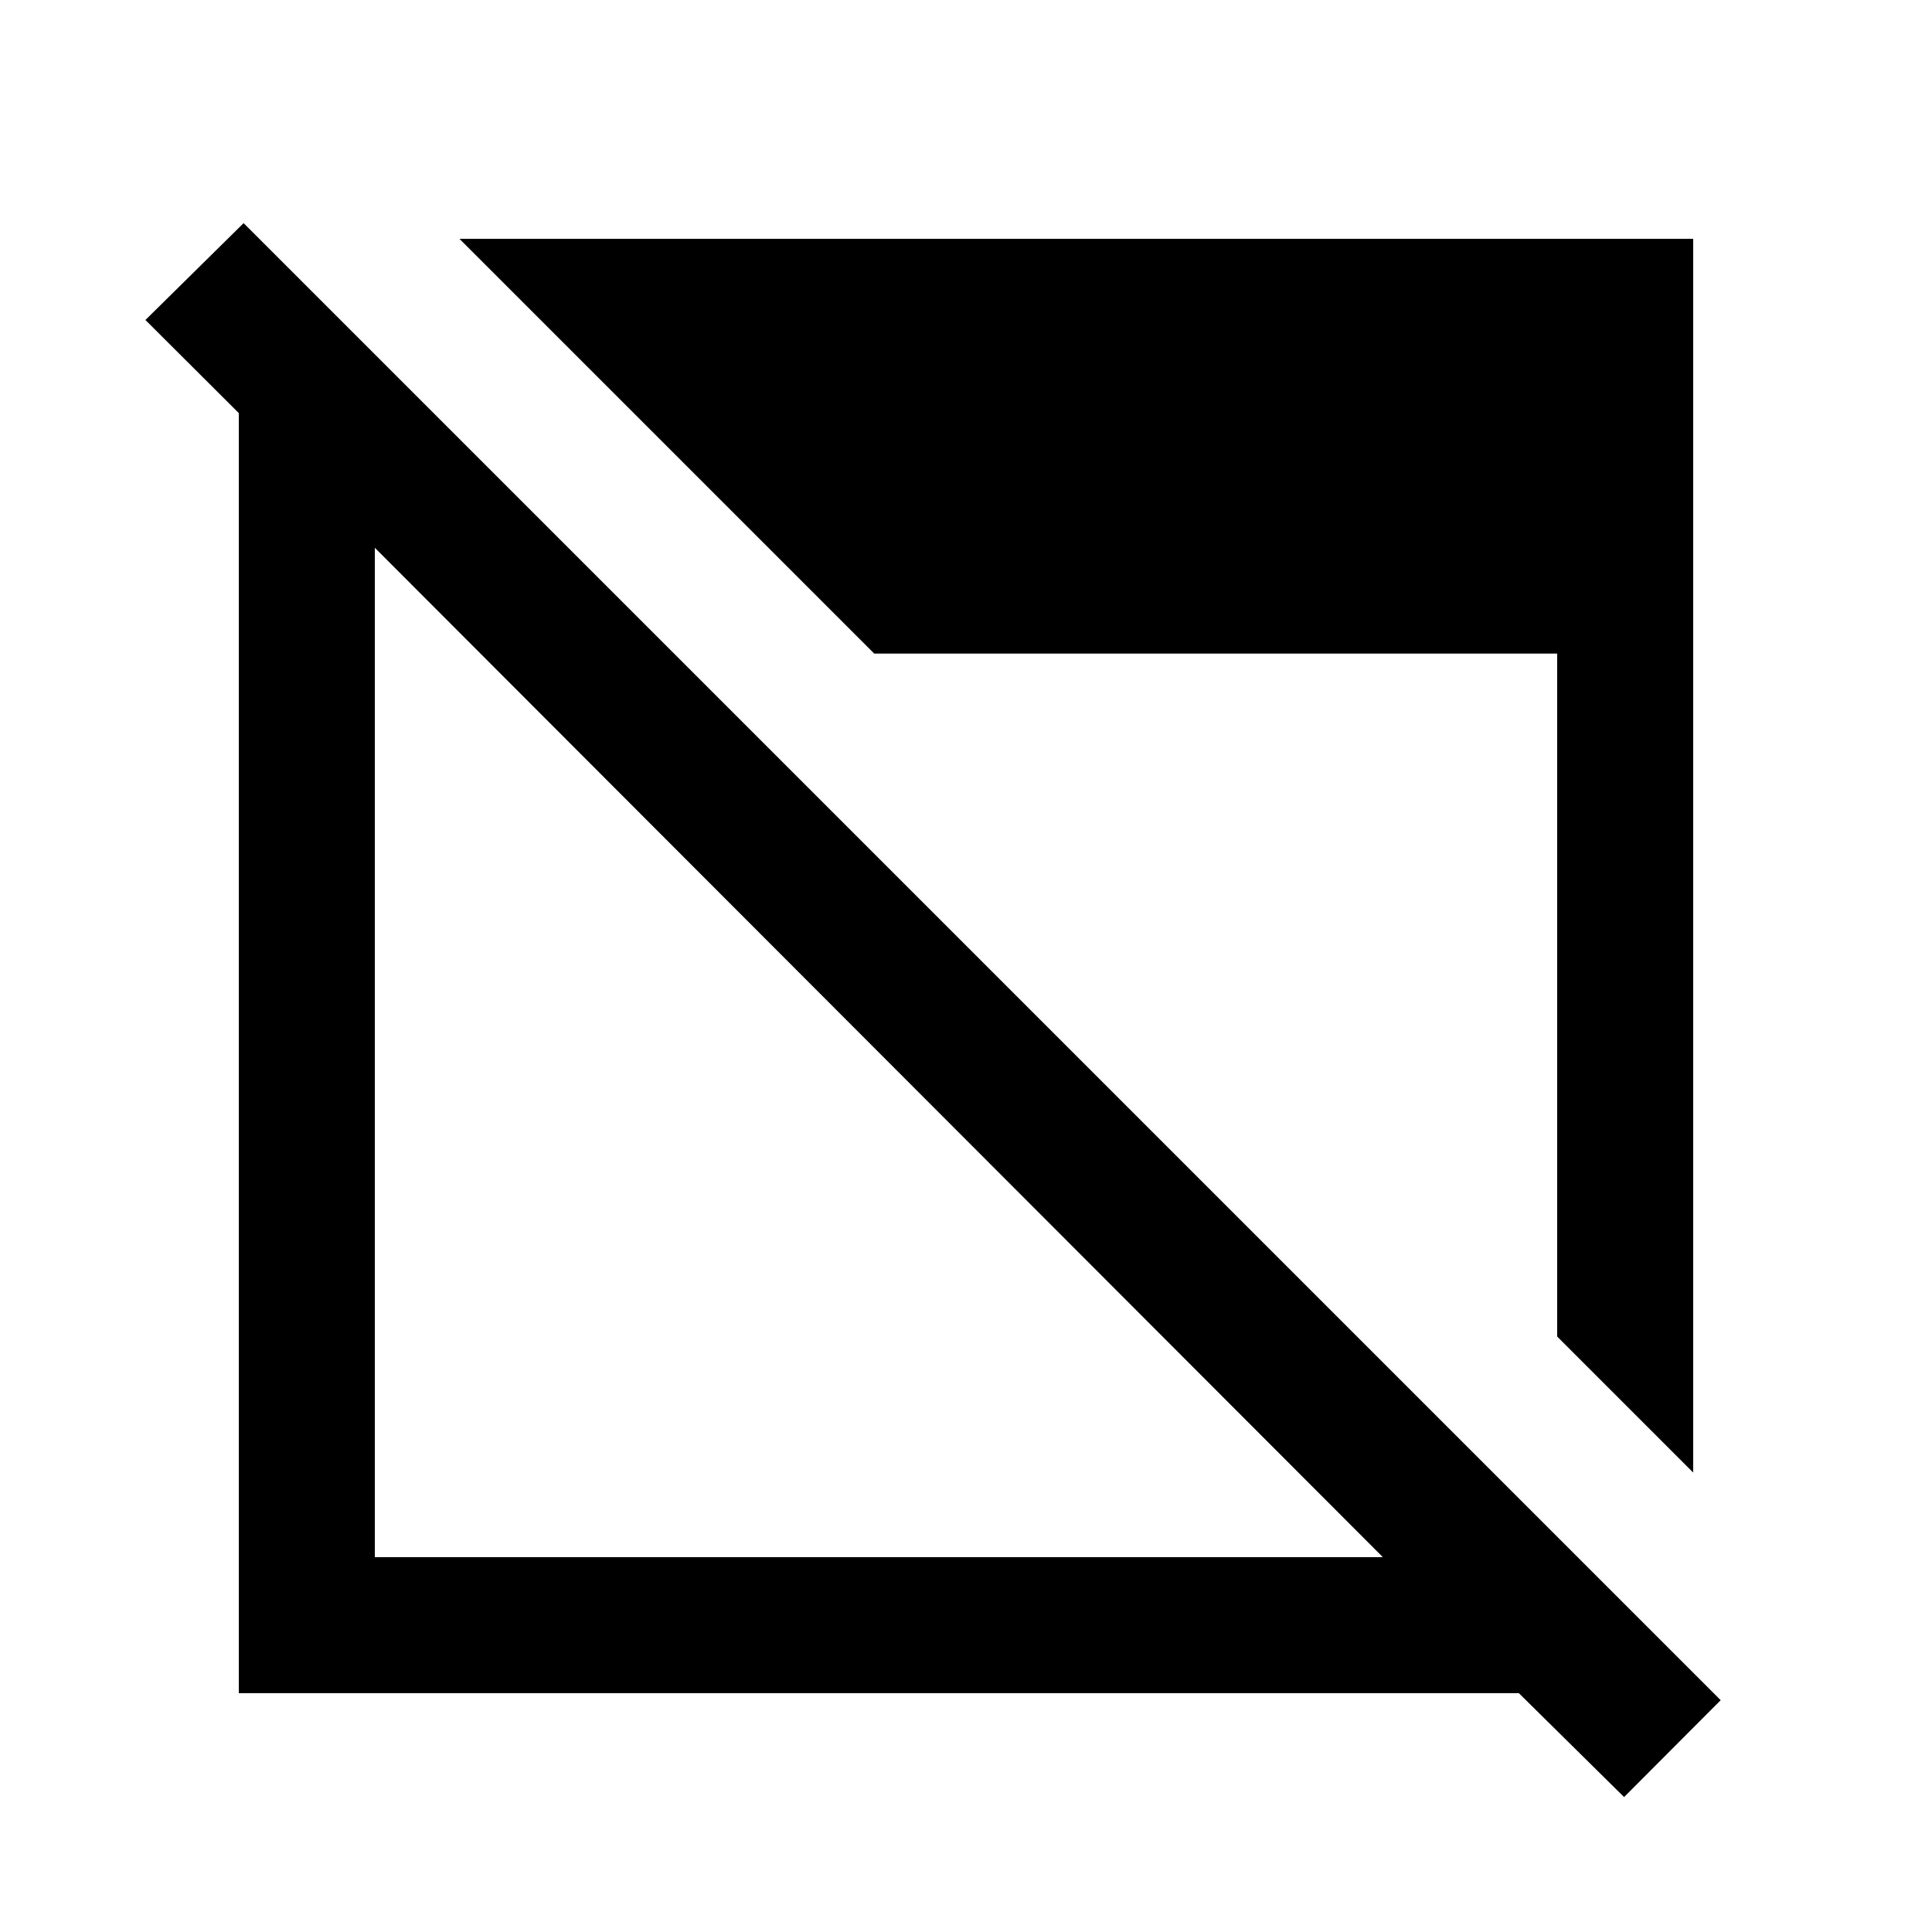 <svg xmlns="http://www.w3.org/2000/svg" height="40" viewBox="0 -960 960 960" width="40"><path d="m807-67.05-52.28-51.62H118.67v-636.05L72.26-801l48.79-48.13L855-115.18l-48 48.13ZM186.26-186.26h500.87L186.26-687.8v501.54Zm655.07-42.05-67.59-67.59v-339.33H434.41l-206.1-206.1h613.02v613.02Z"/></svg>